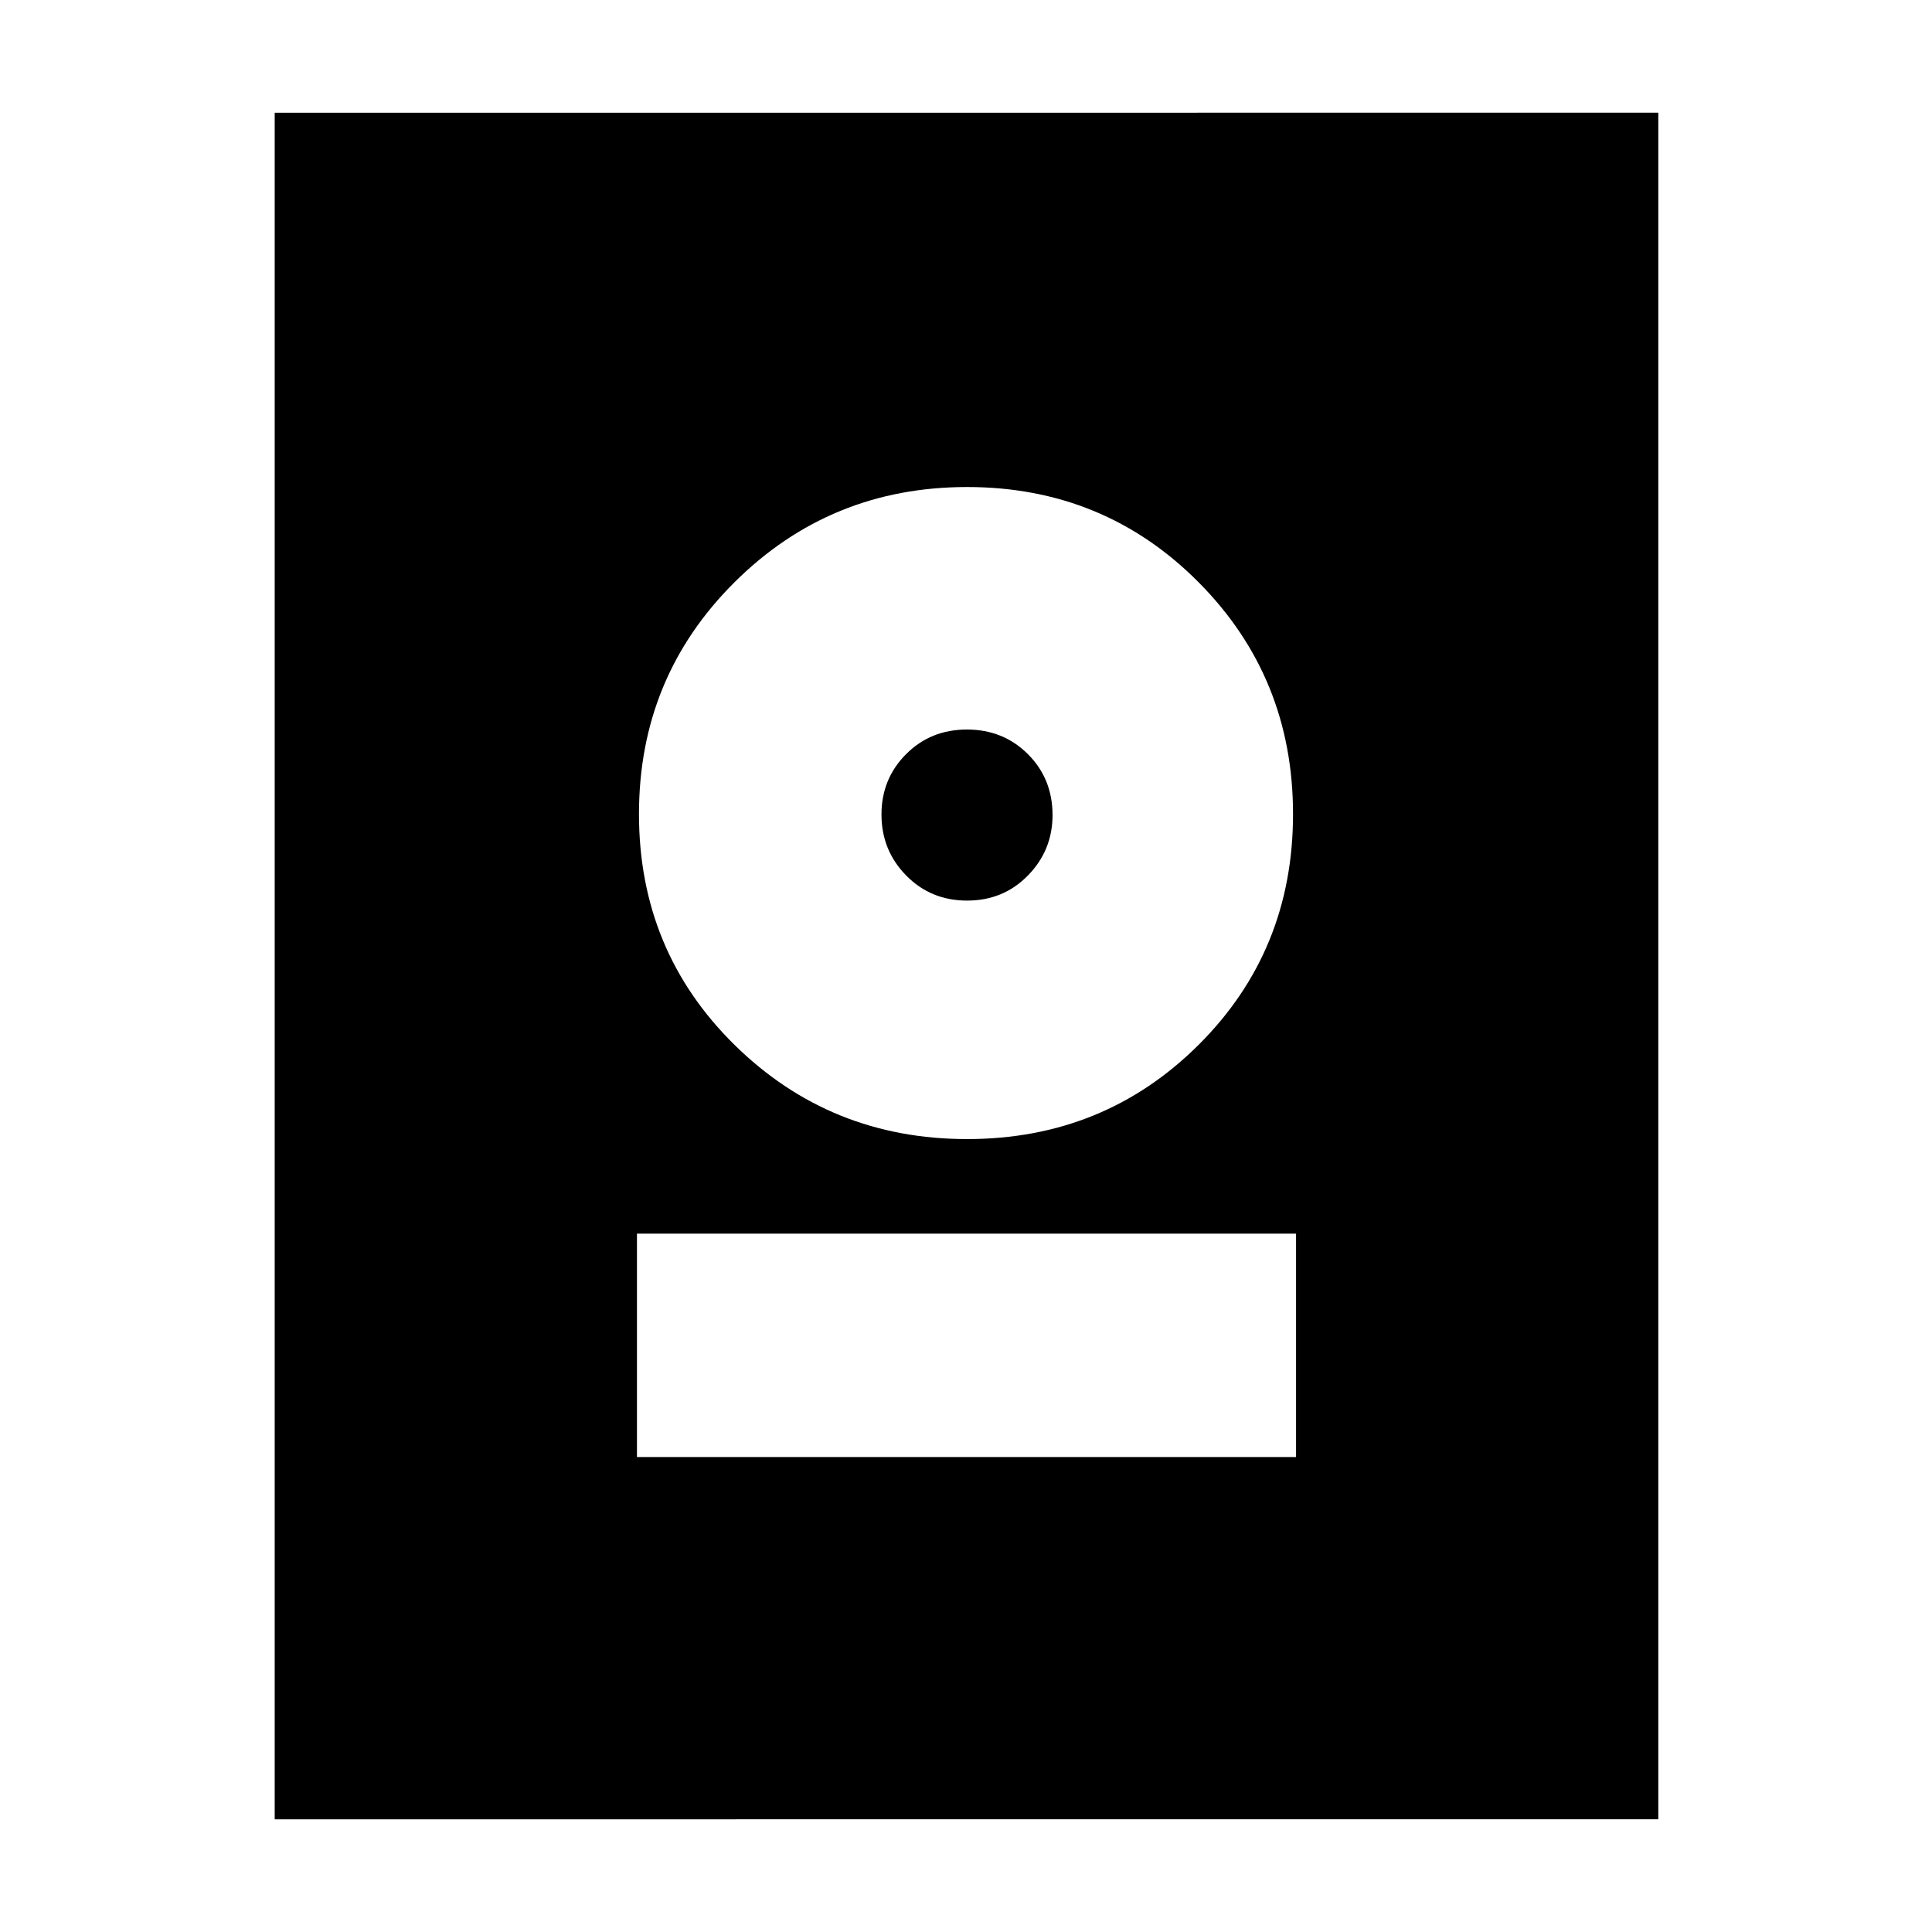 <svg xmlns="http://www.w3.org/2000/svg" height="24" viewBox="0 -960 960 960" width="24"><path d="M136.5-56v-848H824v848H136.5Zm180-180H644v-111H316.5v111Zm164.04-158q67.96 0 114.96-46.75t47-114.75q0-68-47-115.25T480.54-718q-67.95 0-115.5 47.25Q317.5-623.5 317.5-555.5t47.54 114.75Q412.59-394 480.54-394Zm0-118.5q-18.04 0-30.29-12.5T438-555.25q0-17.75 12.21-30 12.2-12.25 30.25-12.25 18.04 0 30.29 12.22T523-555q0 17.5-12.21 30-12.2 12.5-30.25 12.5Z"/></svg>